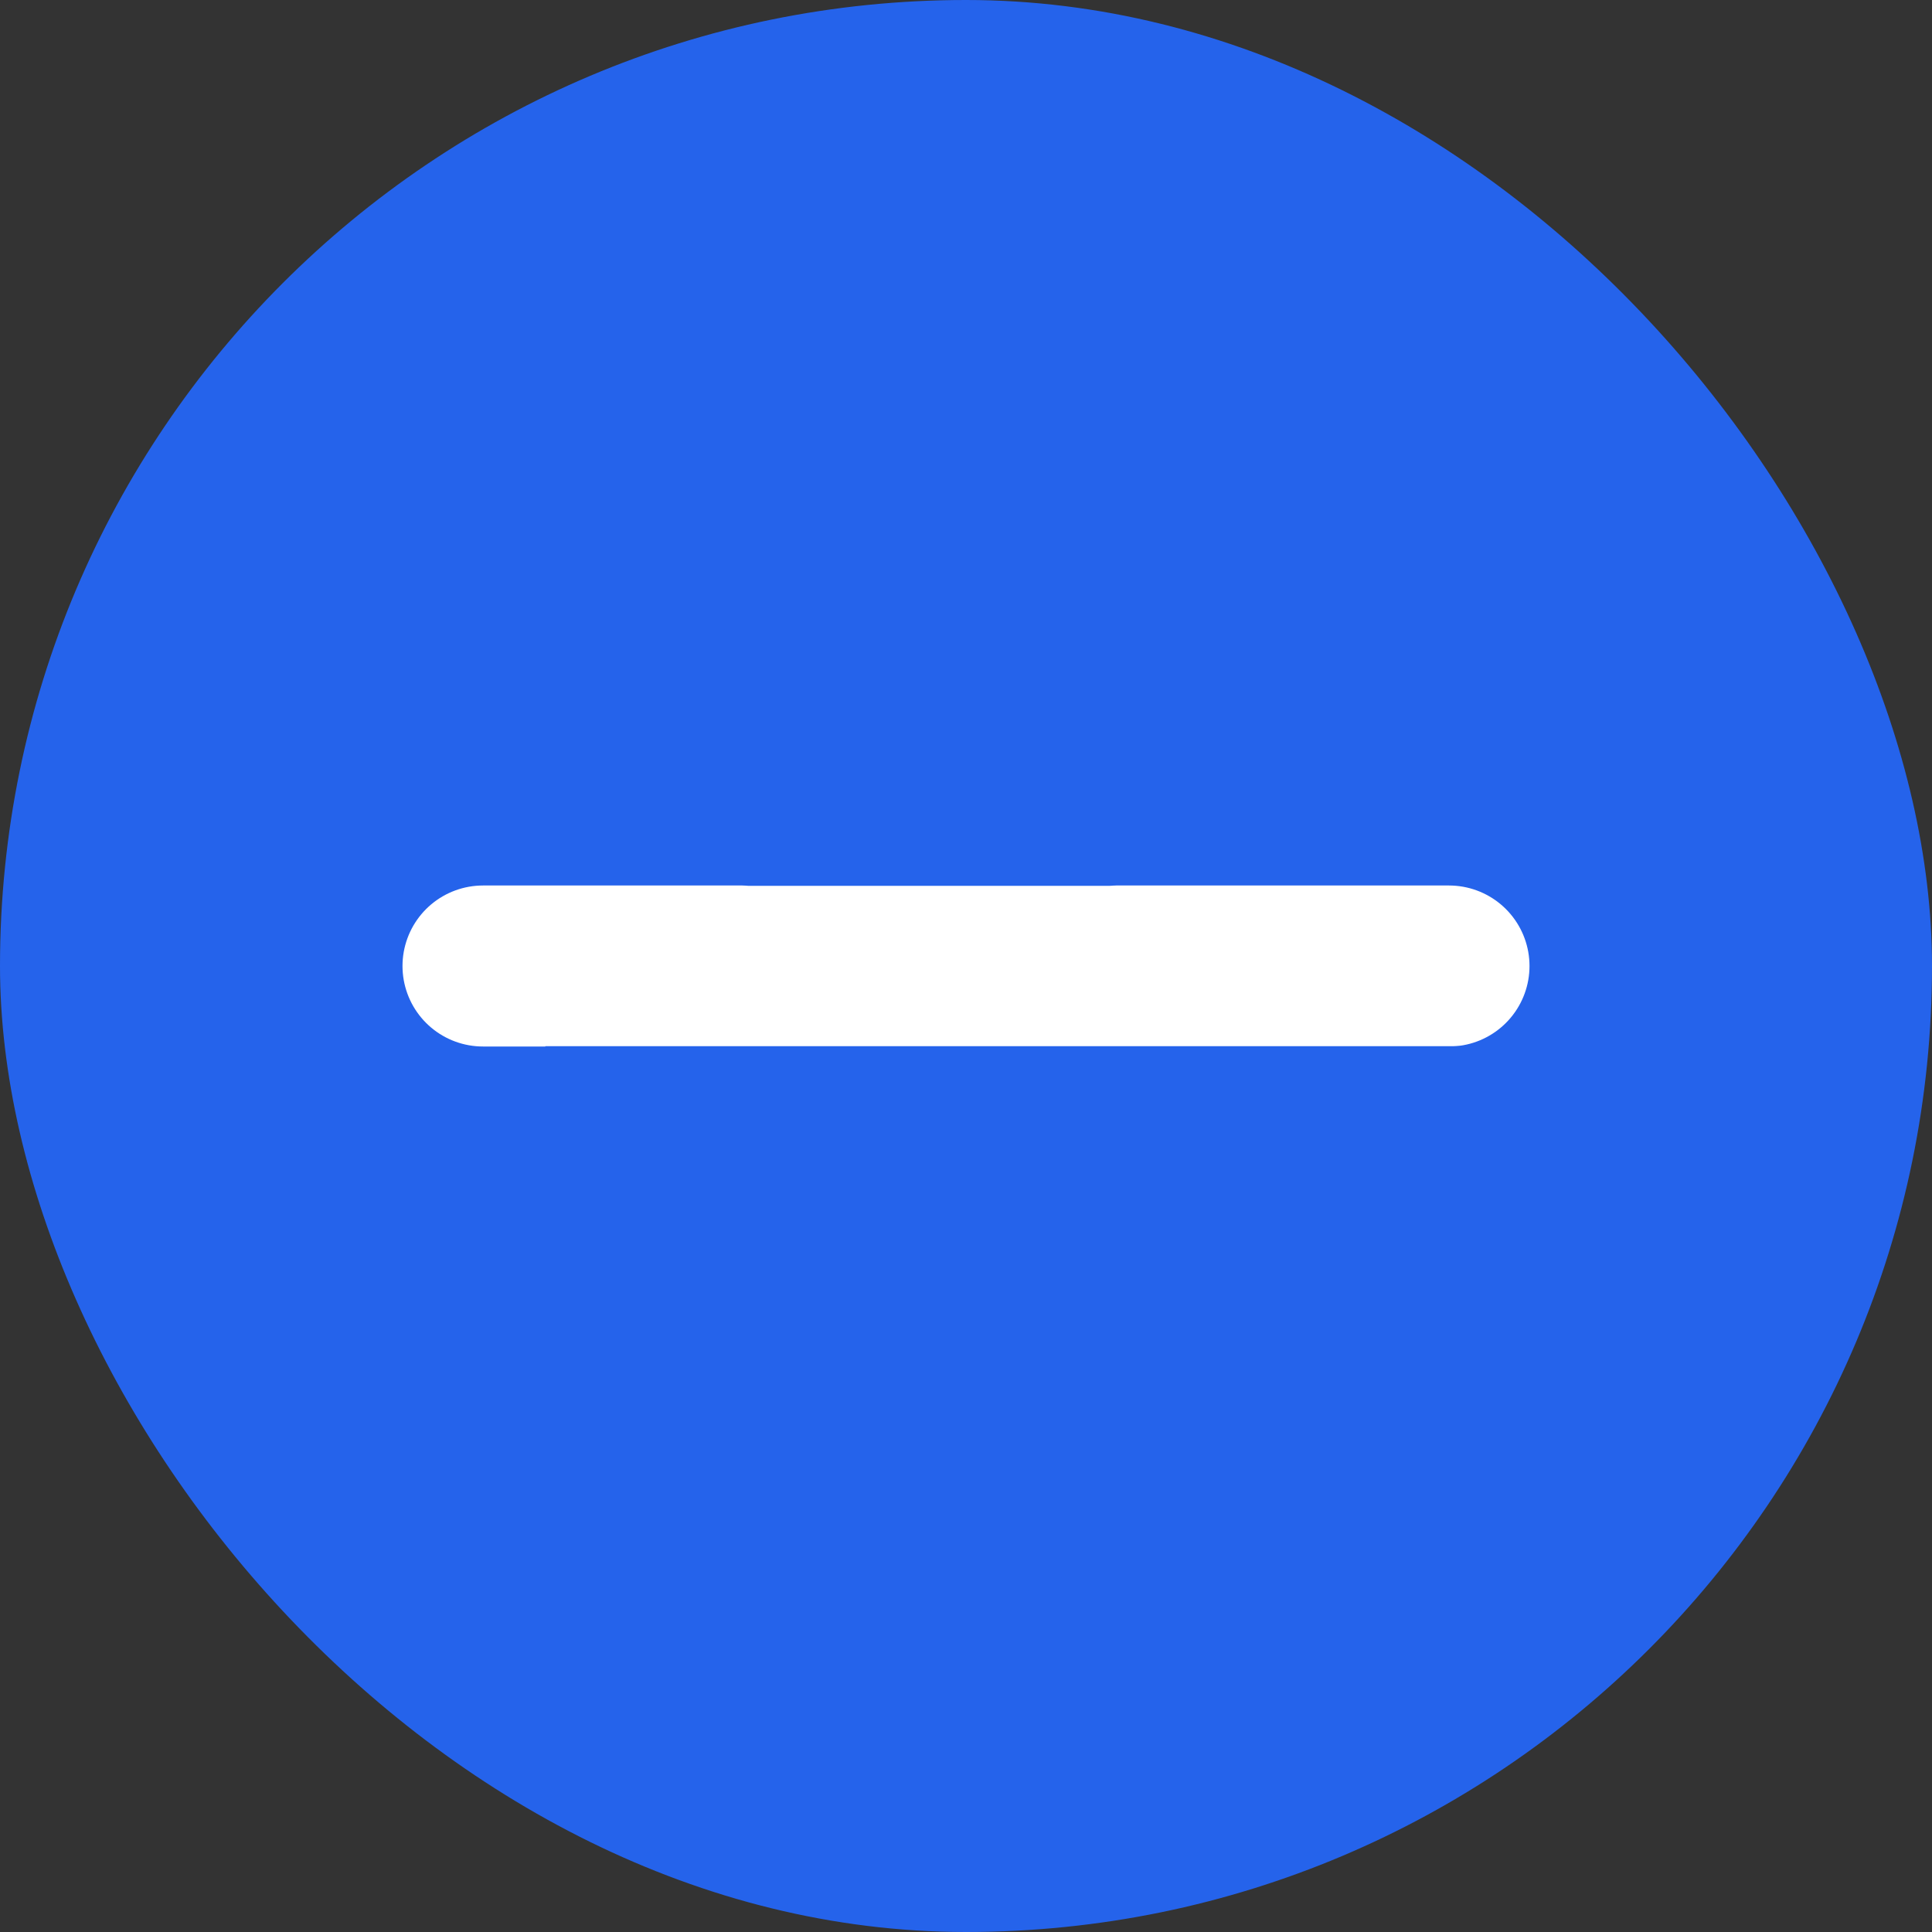 <?xml version="1.0" encoding="UTF-8" standalone="no"?>
<!-- Uploaded to: SVG Repo, www.svgrepo.com, Transformed by: SVG Repo Mixer Tools -->

<svg
   width="800"
   height="800"
   viewBox="0 0 24 24"
   fill="none"
   version="1.1"
   id="svg1"
   xmlns="http://www.w3.org/2000/svg"
   xmlns:svg="http://www.w3.org/2000/svg">
  <rect x="0" y="0" width="24" height="24" fill="#333333" stroke="none"/>
  <defs
     id="defs1" />
  <g
     id="SVGRepo_bgCarrier"
     stroke-width="0"
     style="fill:#2563eb;fill-opacity:1">
    <rect
       x="0"
       y="0"
       width="24"
       height="24"
       rx="12"
       fill="#2563EB"
       strokewidth="0"
       id="rect1"
       style="fill:#2563eb;fill-opacity:1" />
  </g>
  <g
     id="SVGRepo_iconCarrier">
    <path
       d="M 6,12 H 18 M 12,6 v 12"
       stroke="#ffffff"
       stroke-width="2"
       stroke-linecap="round"
       stroke-linejoin="round"
       id="path1" />
  </g>
  <rect
     style="fill:#2563eb;fill-opacity:1;stroke:none;stroke-width:0.072"
     id="rect2"
     width="5.211"
     height="6.682"
     x="9.808"
     y="4.291"
     rx="0.314" />
  <rect
     style="fill:#2563eb;fill-opacity:1;stroke:none;stroke-width:0.072"
     id="rect3"
     width="0.398"
     height="1.042"
     x="12.782"
     y="5.364"
     rx="0.314" />
  <rect
     style="fill:#2563eb;fill-opacity:1;stroke:none;stroke-width:0.072"
     id="rect4"
     width="5.119"
     height="3.402"
     x="8.981"
     y="7.602"
     rx="0.314" />
  <rect
     style="fill:#2563eb;fill-opacity:1;stroke:none;stroke-width:0.072"
     id="rect5"
     width="5.64"
     height="4.536"
     x="8.92"
     y="15.387"
     rx="12" />
  <rect
     style="fill:#2563eb;fill-opacity:1;stroke:none;stroke-width:0.072"
     id="rect6"
     width="5.057"
     height="3.218"
     x="9.594"
     y="13.732" />
  <rect
     style="fill:#2563eb;fill-opacity:1;stroke:none;stroke-width:0.072"
     id="rect8"
     width="11.464"
     height="5.456"
     x="6.774"
     y="12.996"
     rx="1.977"
     ry="0" />
</svg>
